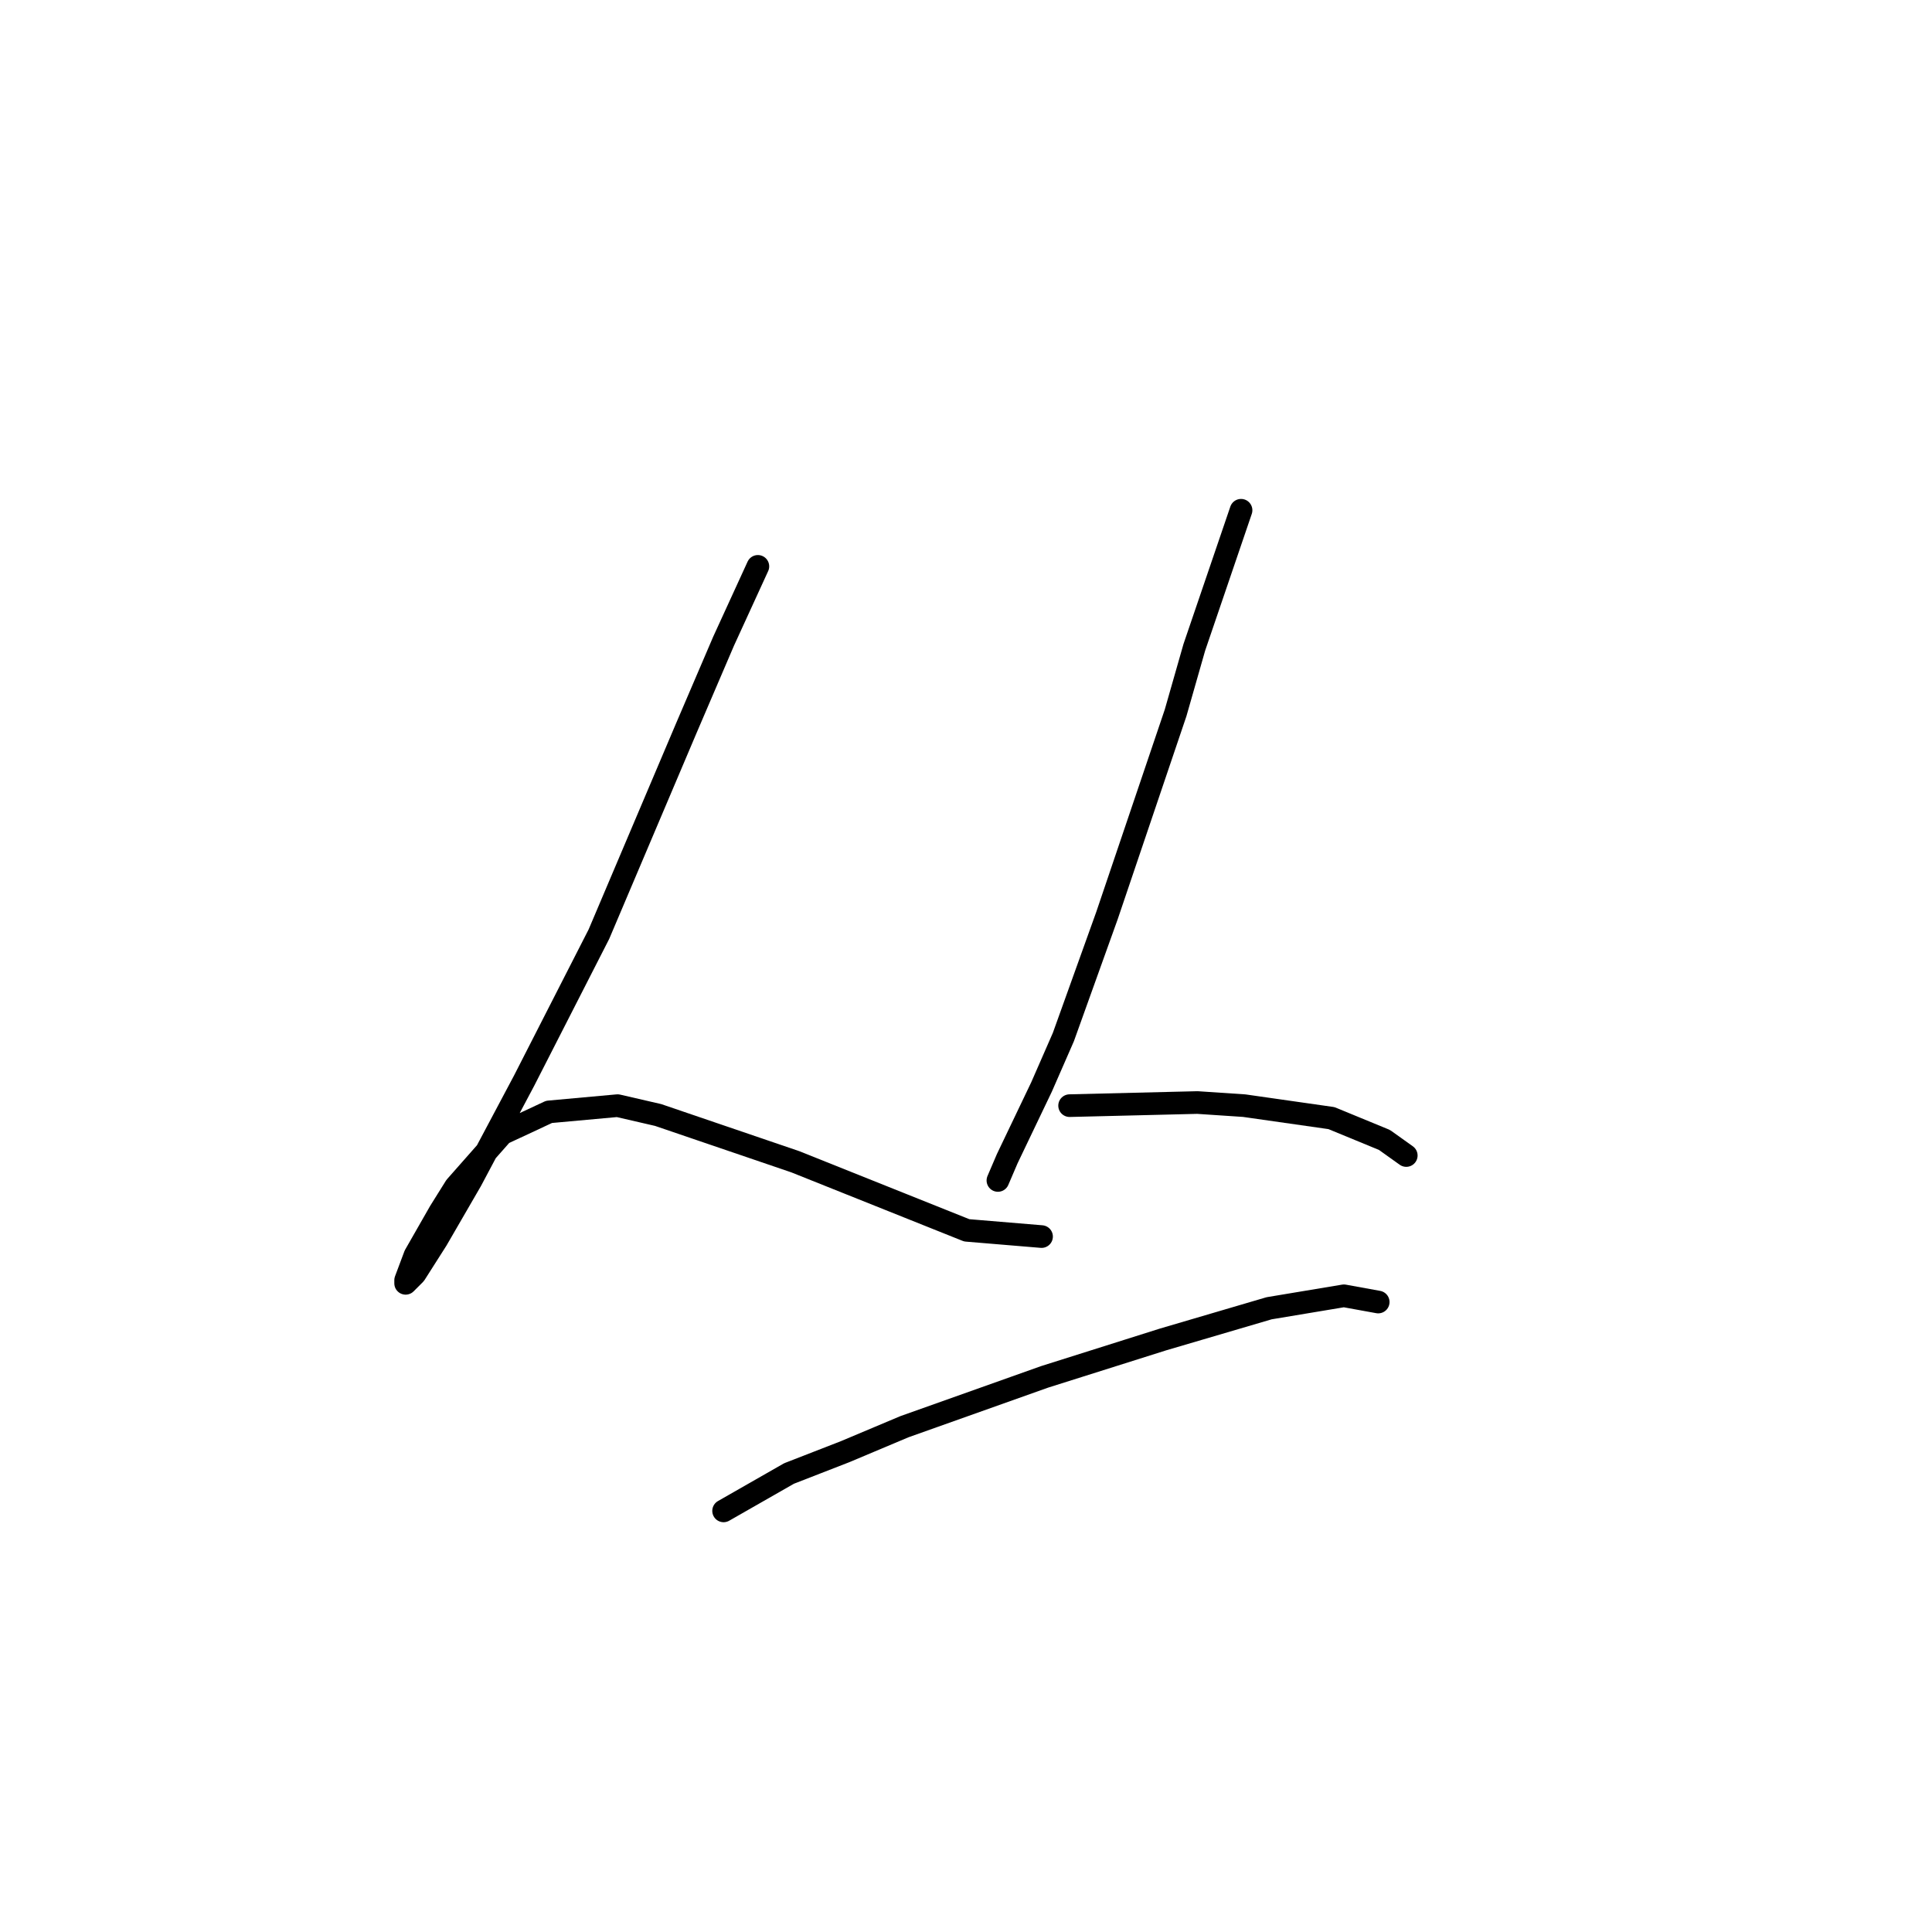 <?xml version="1.0" standalone="no"?>
    <svg width="256" height="256" xmlns="http://www.w3.org/2000/svg" version="1.1">
    <polyline stroke="black" stroke-width="3" stroke-linecap="round" fill="transparent" stroke-linejoin="round" points="100.423 75.046 95.88 84.959 90.923 96.525 79.358 123.786 69.445 143.199 62.423 156.417 57.879 164.265 54.988 168.808 53.749 170.047 53.749 169.634 54.988 166.33 58.292 160.547 60.357 157.243 66.553 150.221 72.749 147.33 81.836 146.504 87.206 147.743 105.38 153.939 117.771 158.895 128.098 163.026 138.011 163.852 138.011 163.852 " />
        <polyline stroke="black" stroke-width="3" stroke-linecap="round" fill="transparent" stroke-linejoin="round" points="164.446 67.611 158.25 85.785 155.772 94.459 146.685 121.308 140.902 137.416 138.011 144.025 133.467 153.525 132.228 156.417 132.228 156.417 " />
        <polyline stroke="black" stroke-width="3" stroke-linecap="round" fill="transparent" stroke-linejoin="round" points="141.728 146.504 158.663 146.091 164.859 146.504 176.424 148.156 183.446 151.047 186.338 153.112 186.338 153.112 " />
        <polyline stroke="black" stroke-width="3" stroke-linecap="round" fill="transparent" stroke-linejoin="round" points="95.88 200.2 104.554 195.244 111.989 192.352 119.837 189.048 138.424 182.439 154.12 177.482 168.164 173.352 178.077 171.7 182.62 172.526 182.62 172.526 " />
        </svg>